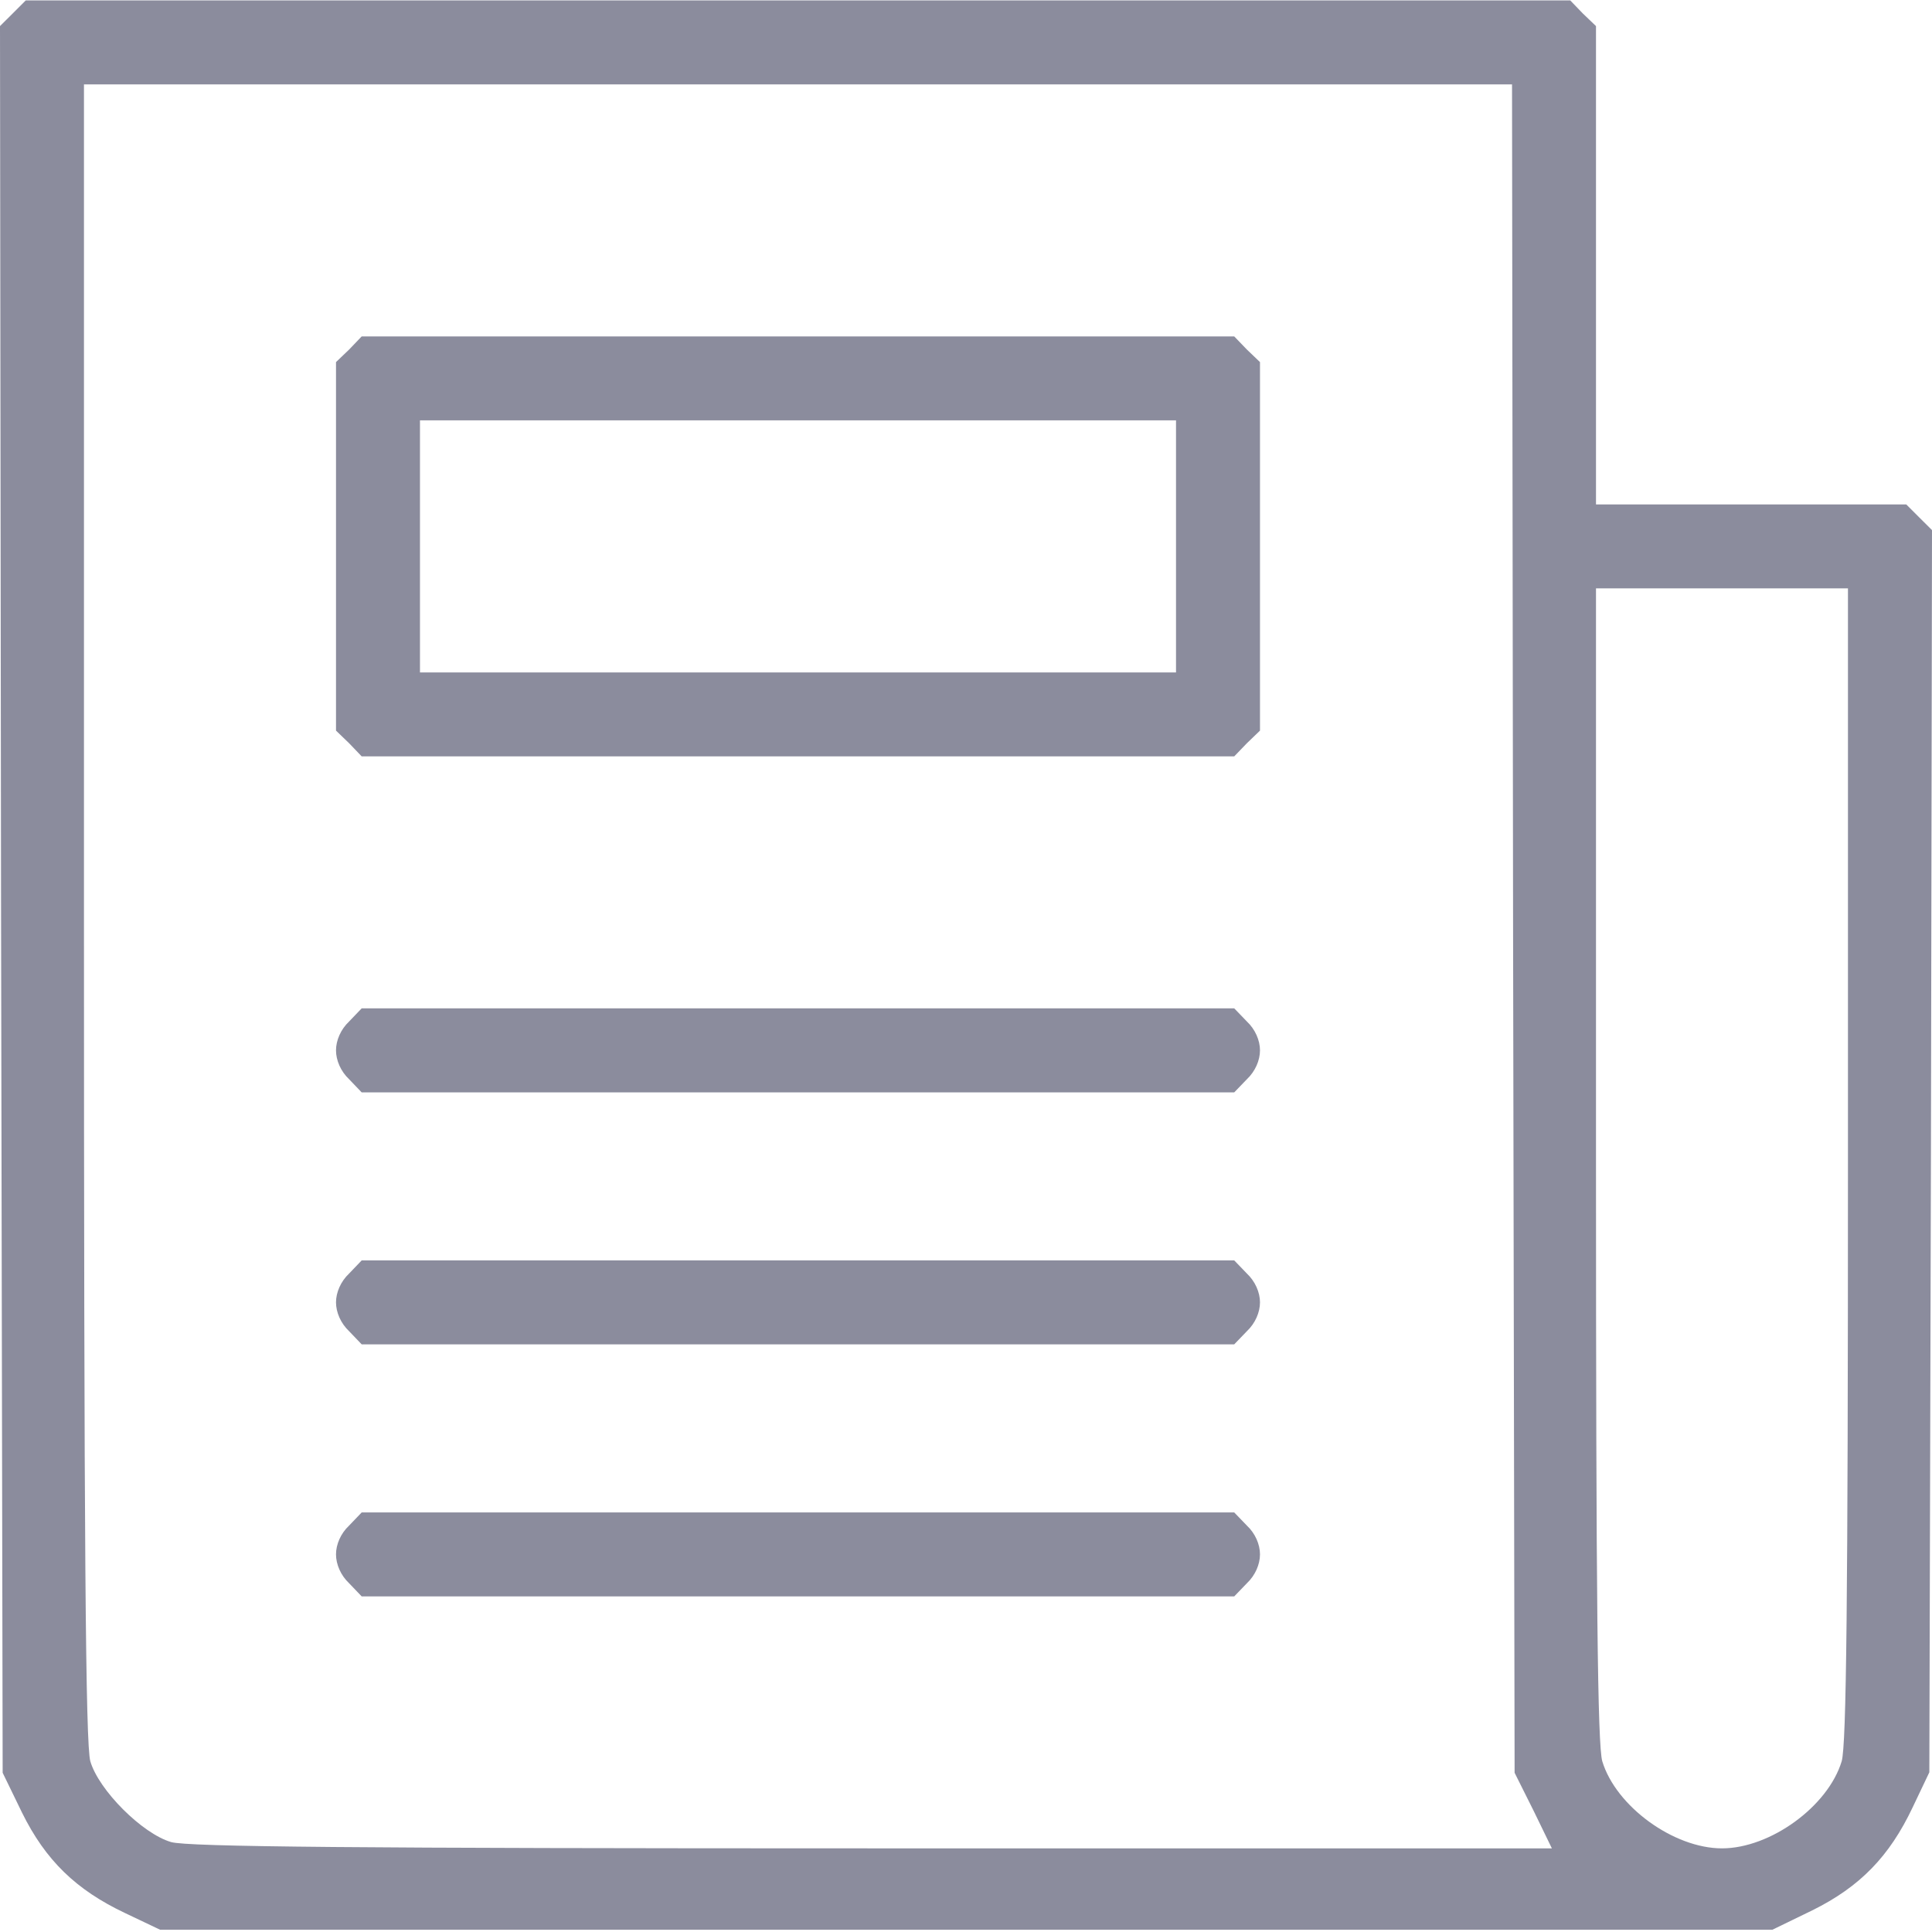 <svg width="24" height="24" viewBox="0 0 24 24" fill="none" xmlns="http://www.w3.org/2000/svg">
    <g clip-path="url(#clip0)">
        <path d="M0.157 0.168L0 0.324L0.013 11.177L0.033 22.022L0.274 22.518C0.567 23.111 0.946 23.477 1.552 23.764L1.989 23.972H12.007H22.017L22.513 23.731C23.107 23.437 23.472 23.059 23.759 22.453L23.967 22.016L23.987 14.3L24 6.585L23.843 6.429L23.68 6.266H21.75H19.826V3.298V0.324L19.663 0.168L19.506 0.005H9.913H0.32L0.157 0.168ZM18.796 11.535L18.815 22.022L19.05 22.492L19.278 22.961H10.839C4.402 22.961 2.335 22.942 2.126 22.883C1.767 22.779 1.226 22.237 1.122 21.879C1.063 21.67 1.043 19.211 1.043 11.326V1.048H9.913H18.783L18.796 11.535ZM22.956 14.457C22.956 19.883 22.937 21.677 22.878 21.879C22.709 22.44 21.991 22.961 21.391 22.961C20.791 22.961 20.074 22.44 19.904 21.879C19.846 21.677 19.826 19.883 19.826 14.457V7.309H21.391H22.956V14.457Z"
              fill="#8B8C9D"/>
        <path d="M4.337 4.342L4.174 4.498V6.787V9.076L4.337 9.233L4.493 9.396H9.913H15.332L15.489 9.233L15.652 9.076V6.787V4.498L15.489 4.342L15.332 4.179H9.913H4.493L4.337 4.342ZM14.609 6.787V8.353H9.913H5.217V6.787V5.222H9.913H14.609V6.787Z"
              fill="#8B8C9D"/>
        <path d="M4.337 12.689C4.233 12.787 4.174 12.924 4.174 13.048C4.174 13.172 4.233 13.309 4.337 13.407L4.493 13.57H9.913H15.332L15.489 13.407C15.593 13.309 15.652 13.172 15.652 13.048C15.652 12.924 15.593 12.787 15.489 12.689L15.332 12.526H9.913H4.493L4.337 12.689Z"
              fill="#8B8C9D"/>
        <path d="M4.337 15.82C4.233 15.918 4.174 16.055 4.174 16.178C4.174 16.302 4.233 16.439 4.337 16.537L4.493 16.7H9.913H15.332L15.489 16.537C15.593 16.439 15.652 16.302 15.652 16.178C15.652 16.055 15.593 15.918 15.489 15.82L15.332 15.657H9.913H4.493L4.337 15.82Z"
              fill="#8B8C9D"/>
        <path d="M4.337 18.951C4.233 19.048 4.174 19.185 4.174 19.309C4.174 19.433 4.233 19.57 4.337 19.668L4.493 19.831H9.913H15.332L15.489 19.668C15.593 19.57 15.652 19.433 15.652 19.309C15.652 19.185 15.593 19.048 15.489 18.951L15.332 18.788H9.913H4.493L4.337 18.951Z"
              fill="#8B8C9D"/>
    </g>
    <defs>
        <clipPath id="clip0">
            <rect width="24" height="24" fill="white"/>
        </clipPath>
    </defs>
</svg>
